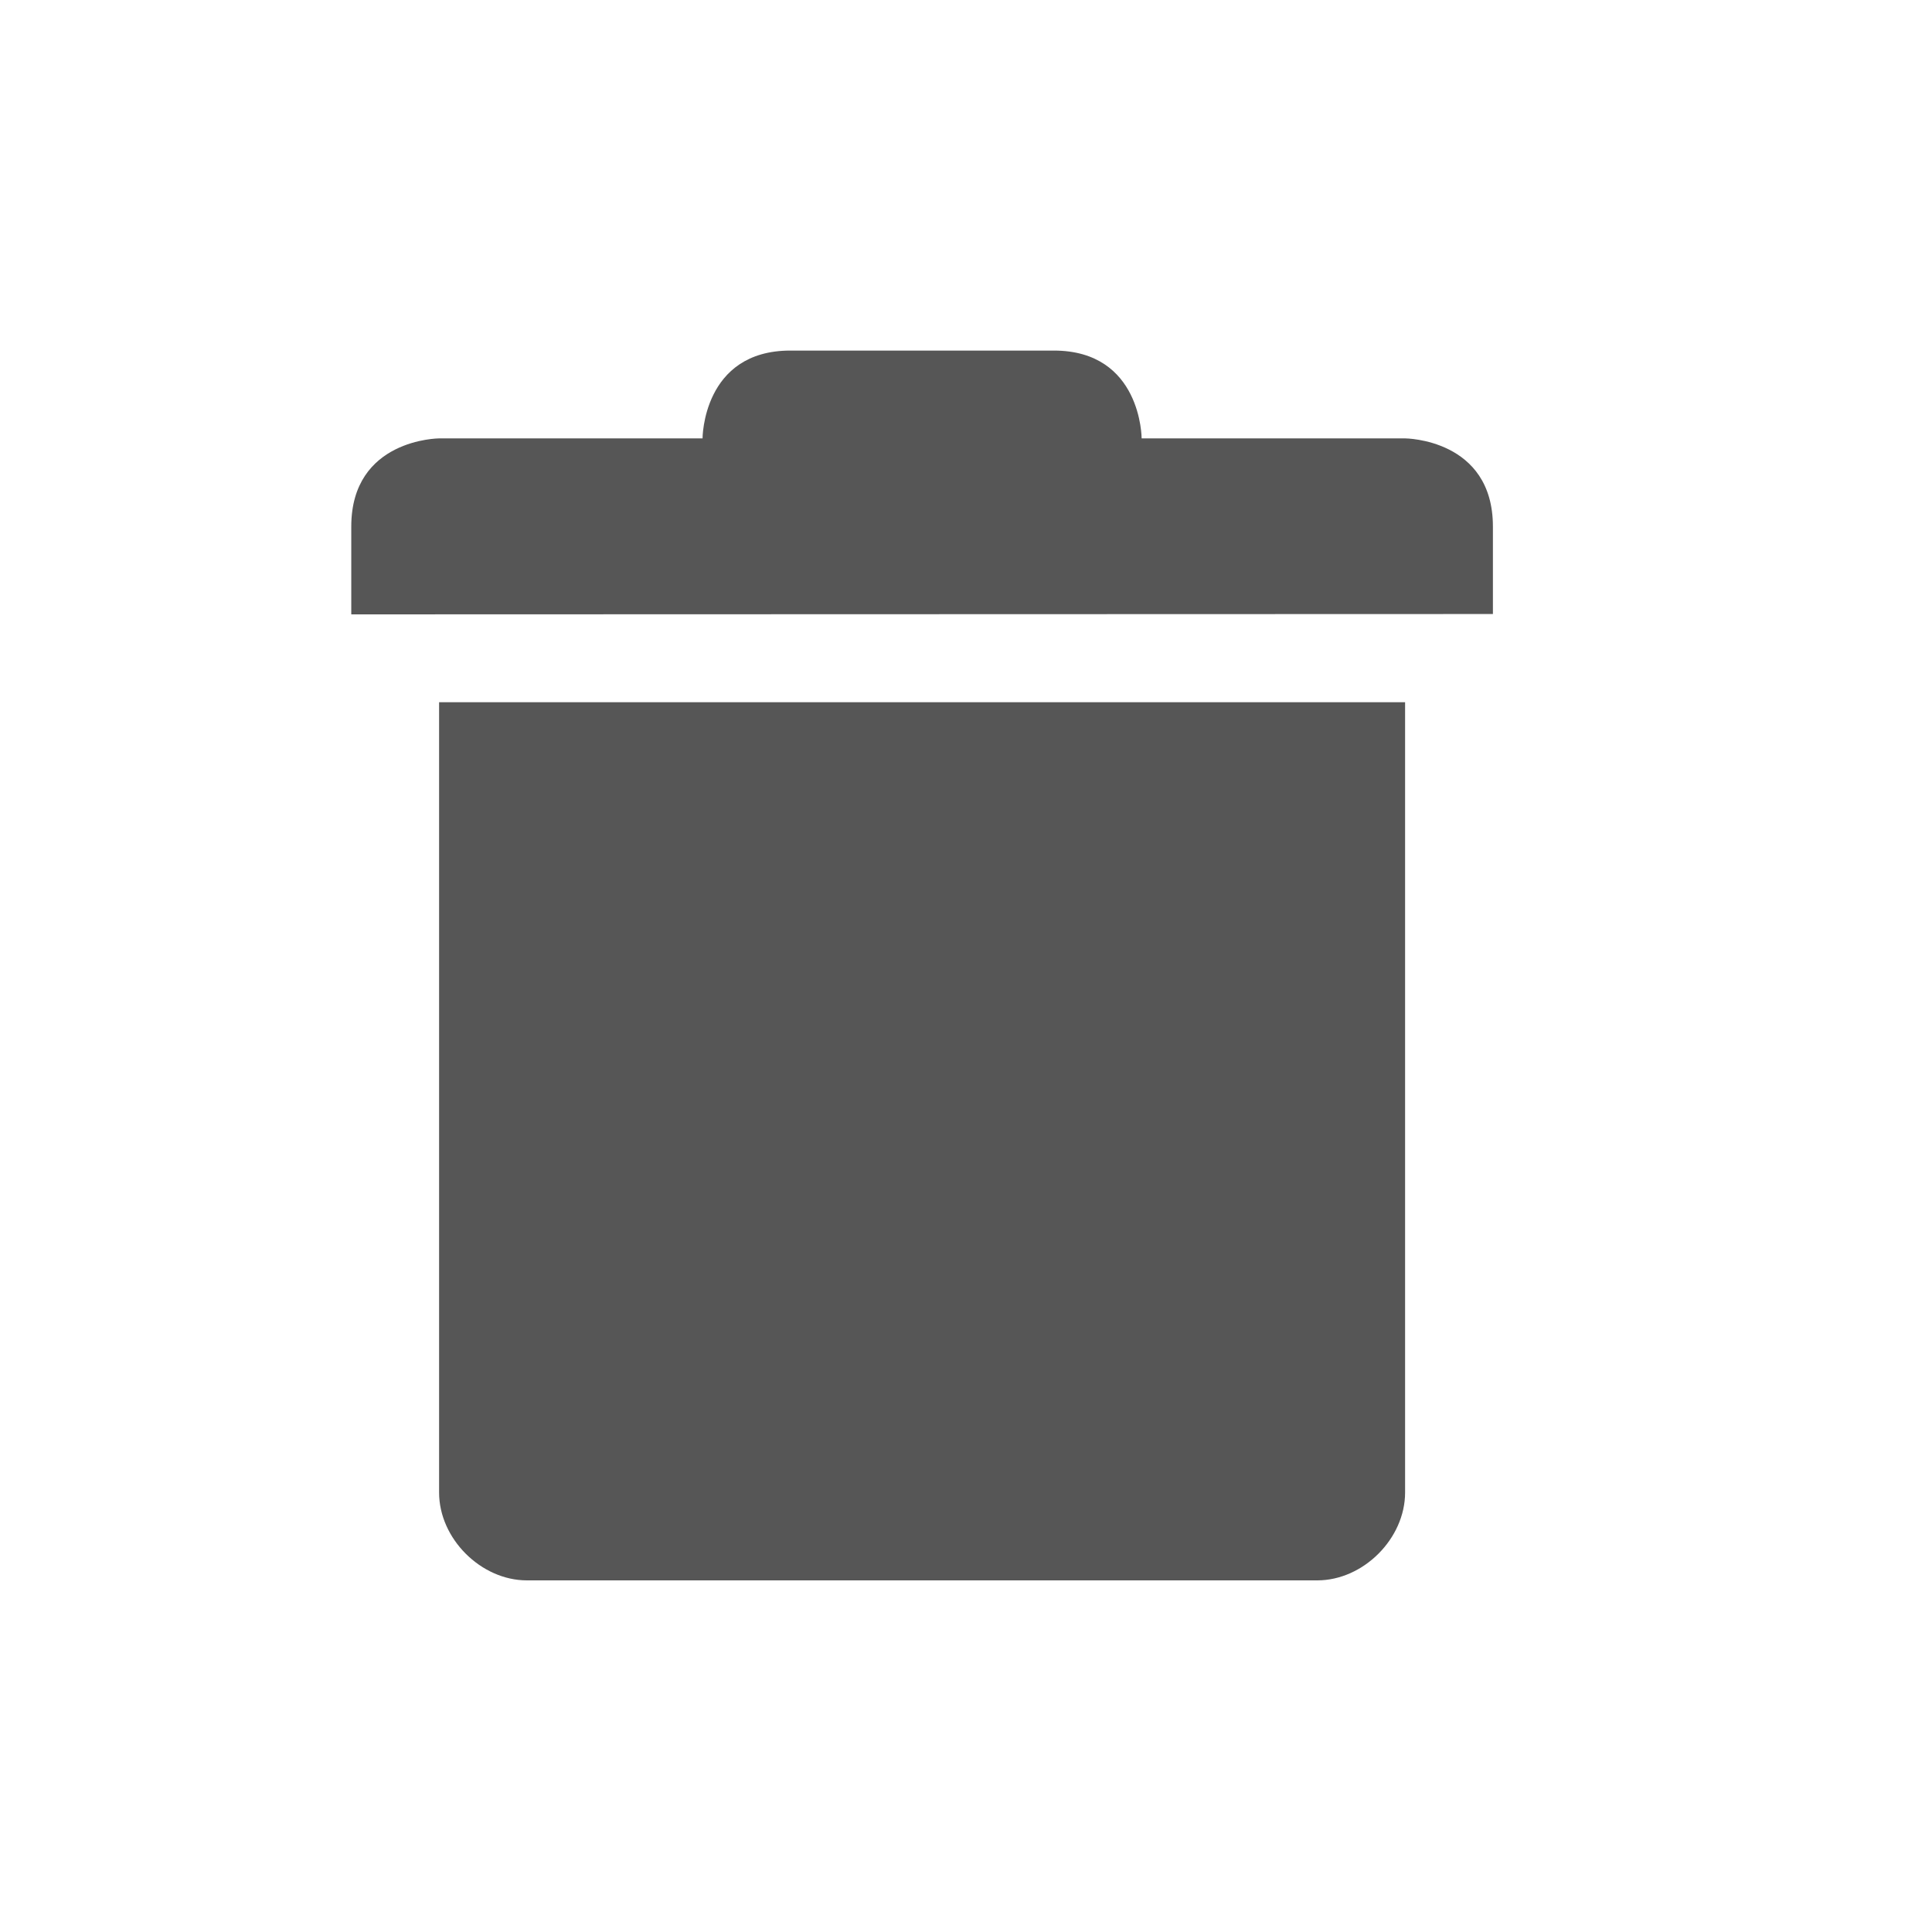 <svg xmlns="http://www.w3.org/2000/svg" width="22" height="22"><defs><style id="current-color-scheme" type="text/css"></style></defs><path d="M9 3.992c-1 0-1 1-1 1H5s-1 .004-1 1.004v1l13-.004v-.996c0-1-1-1.004-1-1.004h-3s0-1-1-1H9zM5 7.996v9c0 .524.476 1 1 1h9c.524 0 1-.476 1-1v-9H5z" fill="currentColor" color="#565656"/></svg>